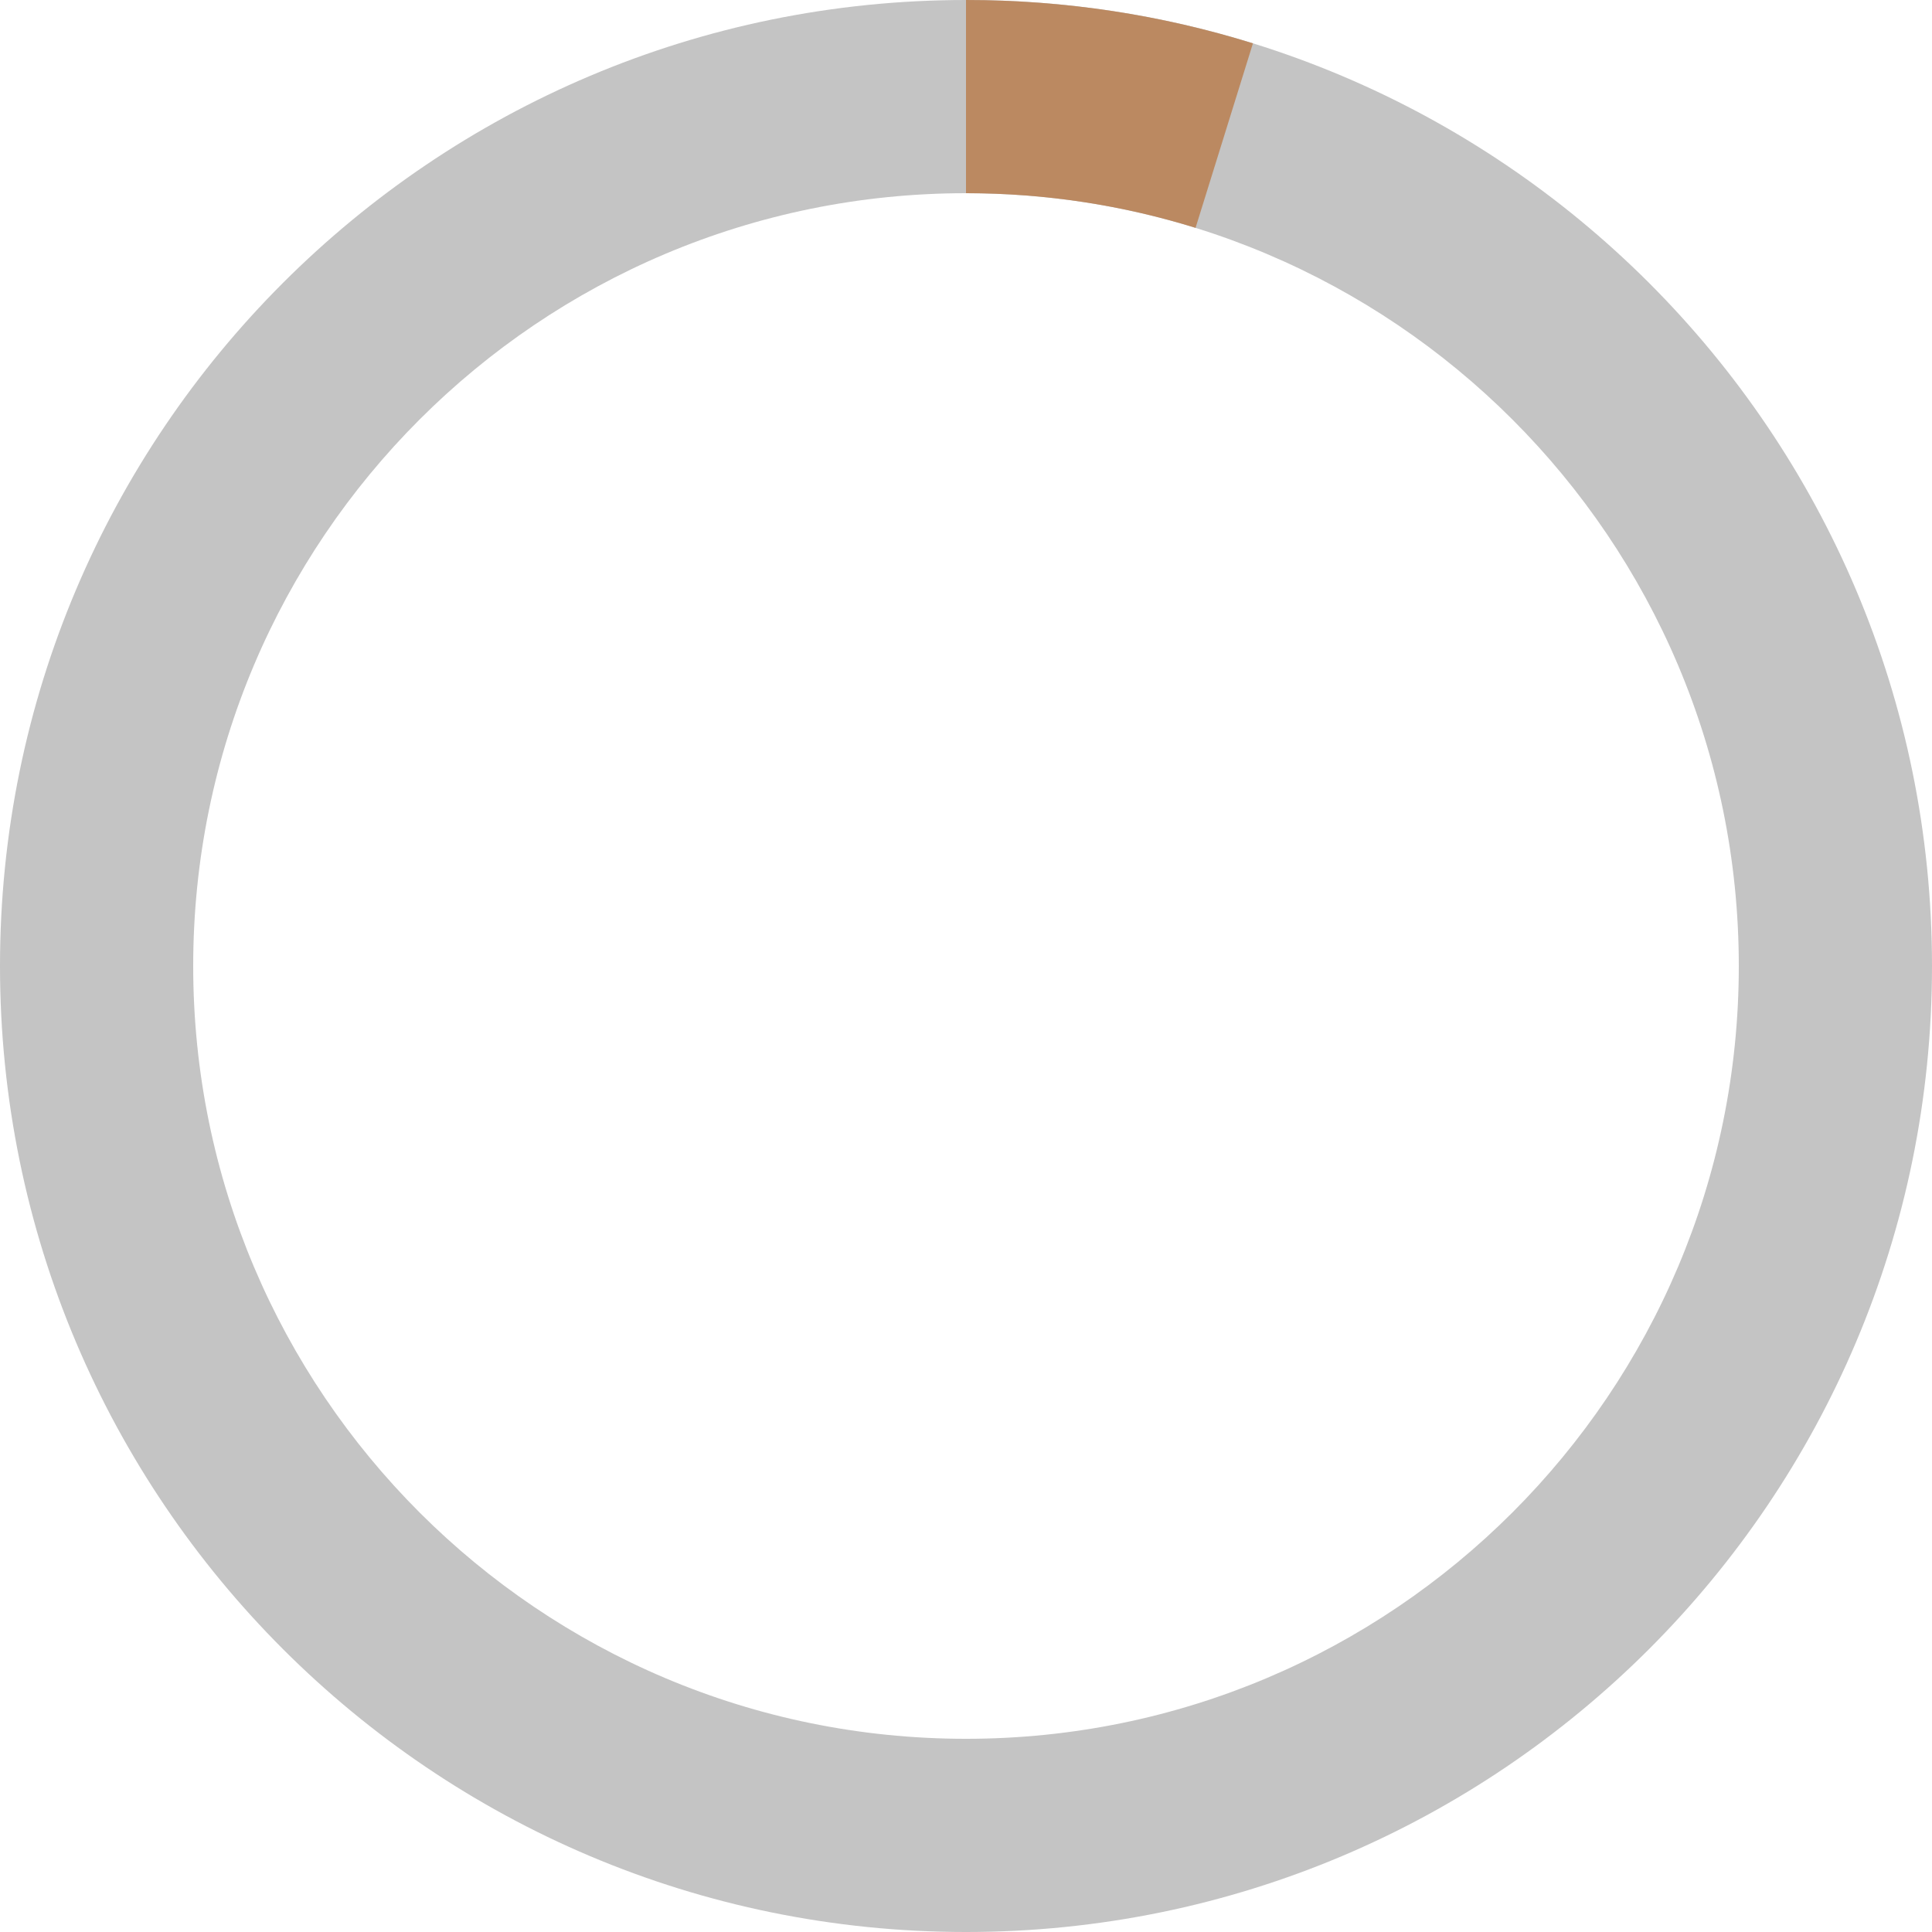<?xml version="1.0" encoding="UTF-8"?>
<svg width="60px" height="60px" viewBox="0 0 60 60" version="1.1" xmlns="http://www.w3.org/2000/svg" xmlns:xlink="http://www.w3.org/1999/xlink">
    <!-- Generator: Sketch 54.1 (76490) - https://sketchapp.com -->
    <title>Group 2</title>
    <desc>Created with Sketch.</desc>
    <g id="Symbols" stroke="none" stroke-width="1" fill="none" fill-rule="evenodd">
        <g id="Icon/777-question-1-Copy-11" transform="translate(-60, -60)">
            <g id="Group" transform="translate(60, 60)">
                <g id="Group-2">
                    <path d="M30,60 C13.431,60 0,46.569 0,30 C0,13.431 13.431,0 30,0 C46.569,0 60,13.431 60,30 C60,46.569 46.569,60 30,60 Z M30,54 C43.255,54 54,43.255 54,30 C54,16.745 43.255,6 30,6 C16.745,6 6,16.745 6,30 C6,43.255 16.745,54 30,54 Z" id="Combined-Shape" fill="#C4C4C4"></path>
                    <path d="M30,-4.4408921e-14 C33.103,-4.4408921e-14 36.096,0.471 38.911,1.346 L37.129,7.076 C34.876,6.377 32.482,6 30,6 L30,-4.61852778e-14 Z" id="Combined-Shape" fill="#BB8961"></path>
                </g>
            </g>
        </g>
    </g>
</svg>